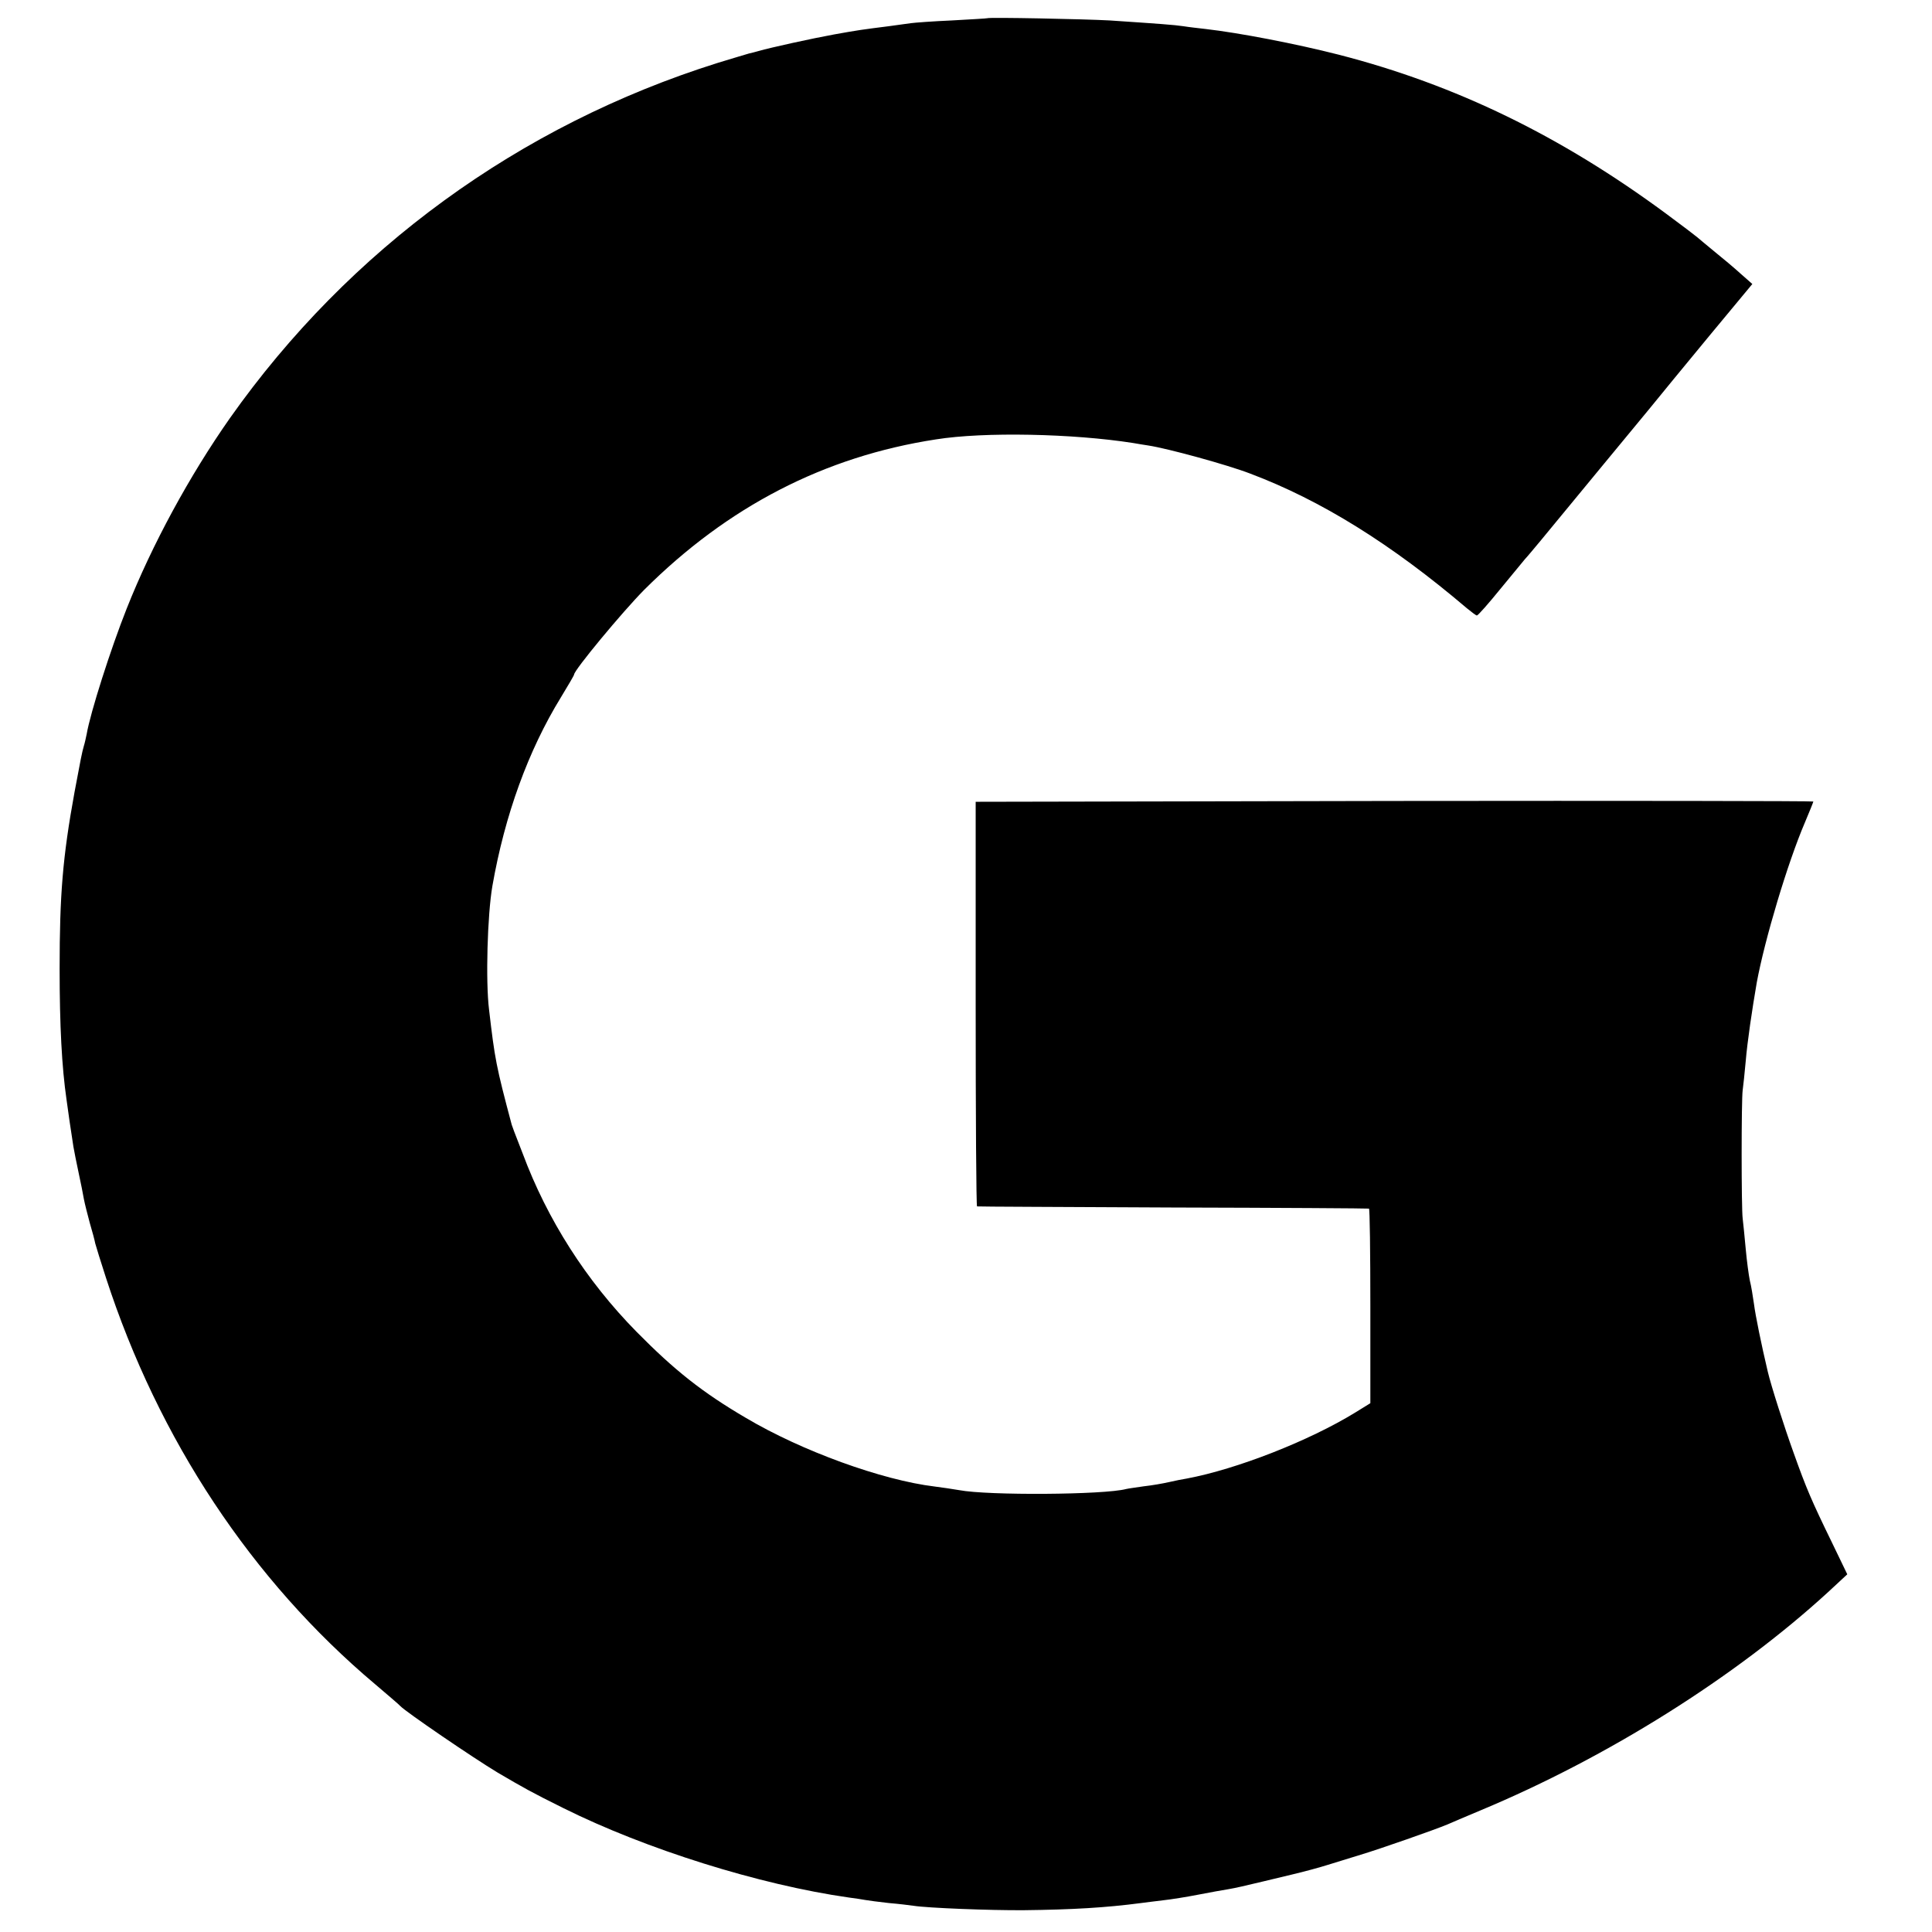 <?xml version="1.0" standalone="no"?>
<!DOCTYPE svg PUBLIC "-//W3C//DTD SVG 20010904//EN"
 "http://www.w3.org/TR/2001/REC-SVG-20010904/DTD/svg10.dtd">
<svg version="1.0" xmlns="http://www.w3.org/2000/svg"
 width="700pt" height="700pt" viewBox="0 0 700 700"
 preserveAspectRatio="xMidYMid meet">
<g transform="translate(0,700) scale(0.1,-0.1)"
fill="#000000" stroke="none">
<path d="M3577 6934 c-1 -1 -58 -4 -127 -8 -69 -3 -136 -8 -150 -10 -14 -2
-50 -7 -80 -11 -95 -12 -110 -14 -199 -30 -77 -14 -228 -47 -273 -60 -10 -3
-26 -7 -35 -9 -10 -3 -61 -18 -113 -34 -719 -226 -1335 -675 -1767 -1287 -146
-208 -282 -458 -374 -690 -58 -146 -132 -378 -145 -455 -3 -14 -7 -33 -10 -42
-7 -24 -12 -50 -34 -168 -43 -236 -54 -372 -54 -640 0 -206 8 -357 25 -474 9
-66 12 -86 25 -171 3 -16 11 -59 19 -95 8 -36 16 -78 19 -95 3 -16 13 -55 21
-85 9 -30 18 -64 20 -75 3 -11 20 -67 39 -125 190 -585 528 -1096 976 -1473
47 -40 87 -74 90 -78 18 -20 264 -188 354 -242 94 -55 120 -70 237 -128 299
-149 711 -278 1034 -324 23 -3 50 -7 60 -9 11 -2 49 -7 85 -11 36 -3 76 -8 90
-10 50 -8 278 -17 400 -16 174 2 296 9 425 26 17 2 53 7 80 10 28 3 84 12 125
20 41 8 91 17 110 20 30 5 58 12 130 29 8 2 53 13 100 24 47 11 105 27 130 35
25 8 79 24 120 37 70 21 270 91 315 110 11 5 65 28 120 51 460 192 923 483
1259 791 l69 64 -55 114 c-75 154 -93 196 -139 325 -34 94 -82 244 -94 295
-23 97 -45 205 -50 245 -4 28 -10 66 -15 85 -4 19 -11 71 -15 115 -4 44 -9 94
-11 110 -5 37 -5 431 0 465 2 14 7 61 11 105 6 72 23 186 40 285 29 157 112
434 174 579 17 40 31 75 31 77 0 2 -683 3 -1517 2 l-1518 -3 0 -733 c0 -402 2
-733 5 -733 3 -1 322 -2 710 -4 388 -1 707 -3 710 -4 3 0 5 -159 5 -353 l0
-352 -55 -34 c-168 -103 -429 -205 -610 -239 -14 -2 -43 -8 -65 -13 -22 -5
-62 -12 -90 -15 -27 -4 -57 -8 -65 -10 -79 -21 -500 -24 -605 -4 -24 4 -63 10
-88 13 -191 23 -483 129 -685 249 -157 92 -258 172 -396 312 -182 185 -323
406 -412 645 -14 36 -28 72 -31 80 -3 8 -7 20 -9 25 -57 214 -61 237 -82 416
-13 104 -6 345 12 449 45 257 130 491 248 683 26 43 48 80 48 83 0 16 174 226
254 307 303 302 653 483 1057 545 175 28 497 21 714 -13 17 -3 41 -7 55 -9 72
-11 287 -70 370 -102 257 -97 511 -255 785 -488 17 -14 33 -26 36 -26 4 0 42
43 85 96 44 53 84 102 89 108 6 6 31 36 56 66 137 166 342 415 396 480 33 41
131 160 216 263 l156 188 -42 37 c-23 21 -67 58 -97 82 -30 25 -57 47 -60 50
-3 3 -54 42 -115 87 -381 281 -761 466 -1185 575 -157 40 -360 79 -482 93 -26
3 -62 7 -80 10 -33 5 -89 9 -268 21 -91 5 -438 12 -443 8z"/>
</g>
</svg>
